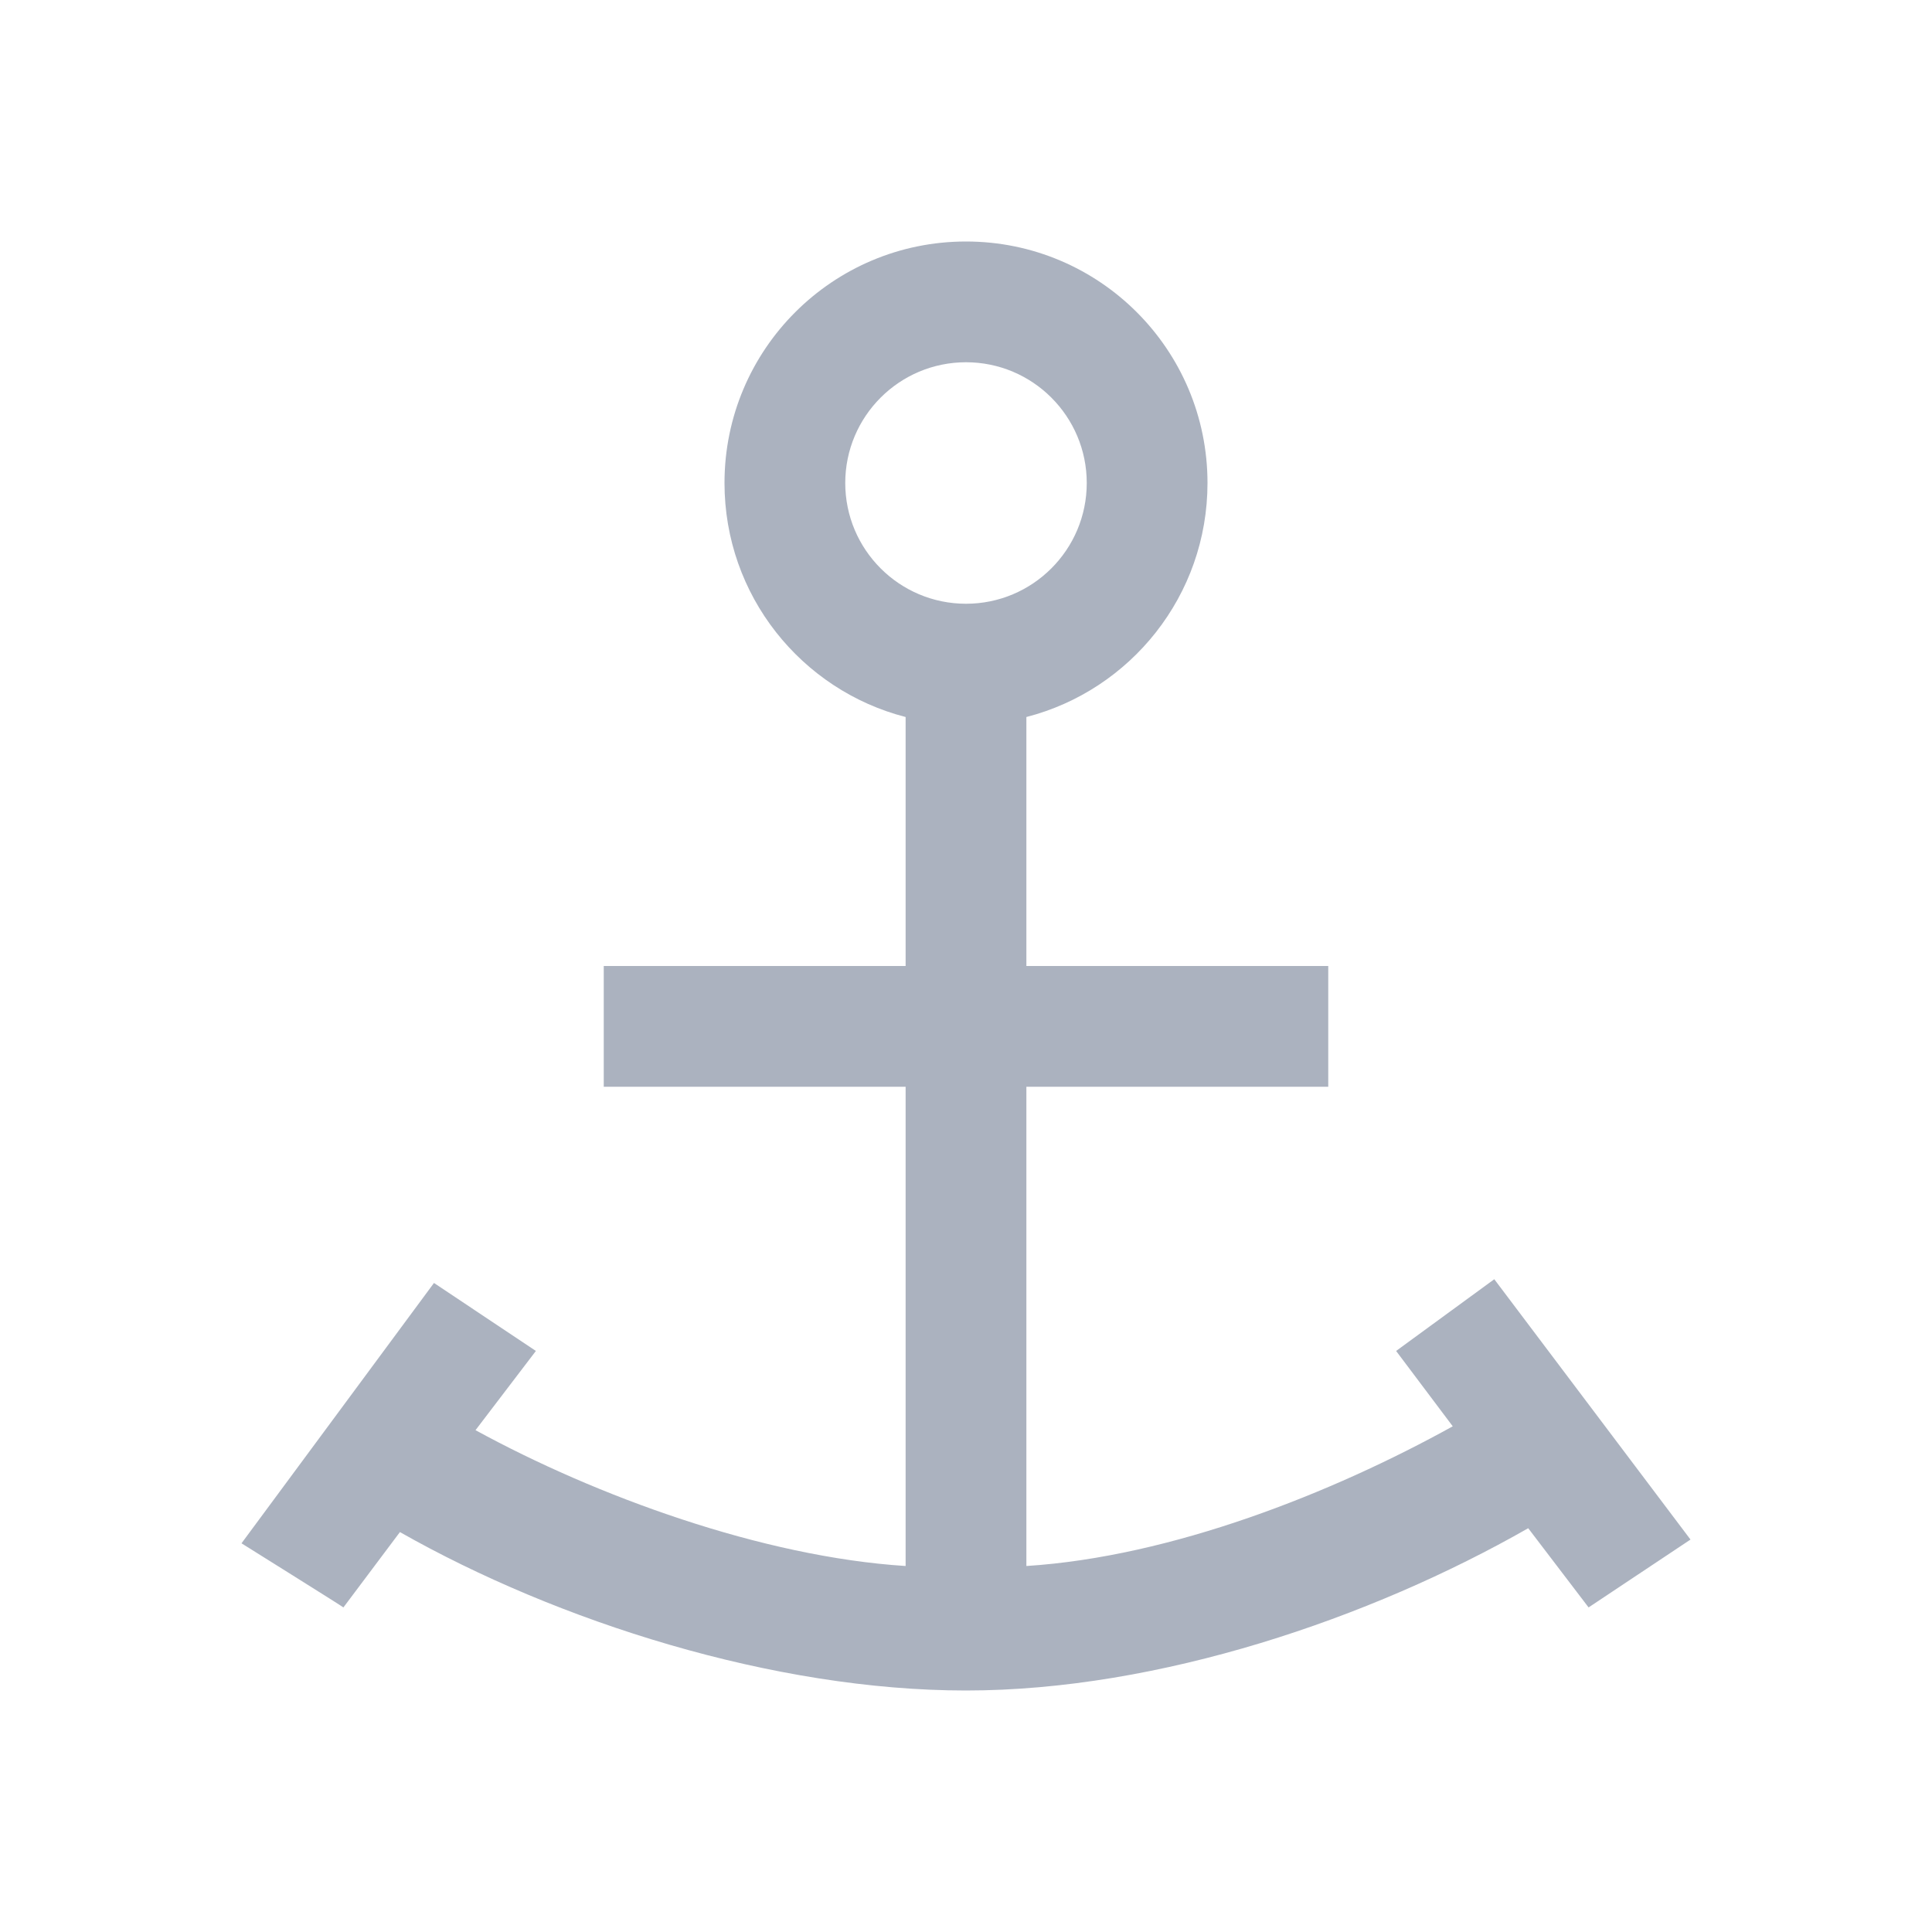 <svg xmlns="http://www.w3.org/2000/svg" viewBox="0 0 16 16">
  <defs id="defs3051">
    <style type="text/css" id="current-color-scheme">
      .ColorScheme-Text {
        color:#abb2bf;
      }
      </style>
  </defs>
 <path style="fill:currentColor;fill-opacity:1;stroke:none" 
     d="M 8 2 C 6.895 2 6 2.895 6 4 C 6 4.932 6.637 5.716 7.5 5.938 L 7.5 8 L 5 8 L 5 9 L 7.5 9 L 7.5 10 L 7.5 12.969 C 6.312 12.893 4.936 12.39 3.938 11.844 L 4.438 11.188 L 3.594 10.625 L 2 12.781 C 2 12.781 2.843 13.308 2.844 13.312 L 3.312 12.688 C 4.617 13.429 6.406 14 8 14 C 9.599 14 11.352 13.401 12.656 12.656 L 13.156 13.312 L 14 12.75 L 12.375 10.594 L 11.562 11.188 L 12.031 11.812 C 11.031 12.366 9.702 12.892 8.5 12.969 L 8.5 10 L 8.5 9 L 11 9 L 11 8 L 8.5 8 L 8.5 5.938 C 9.363 5.716 10 4.932 10 4 C 10 2.895 9.105 2 8 2 z M 8 3 C 8.552 3 9 3.448 9 4 C 9 4.552 8.552 5 8 5 C 7.448 5 7 4.552 7 4 C 7 3.448 7.448 3 8 3 z "
     class="ColorScheme-Text"
     />
</svg>
